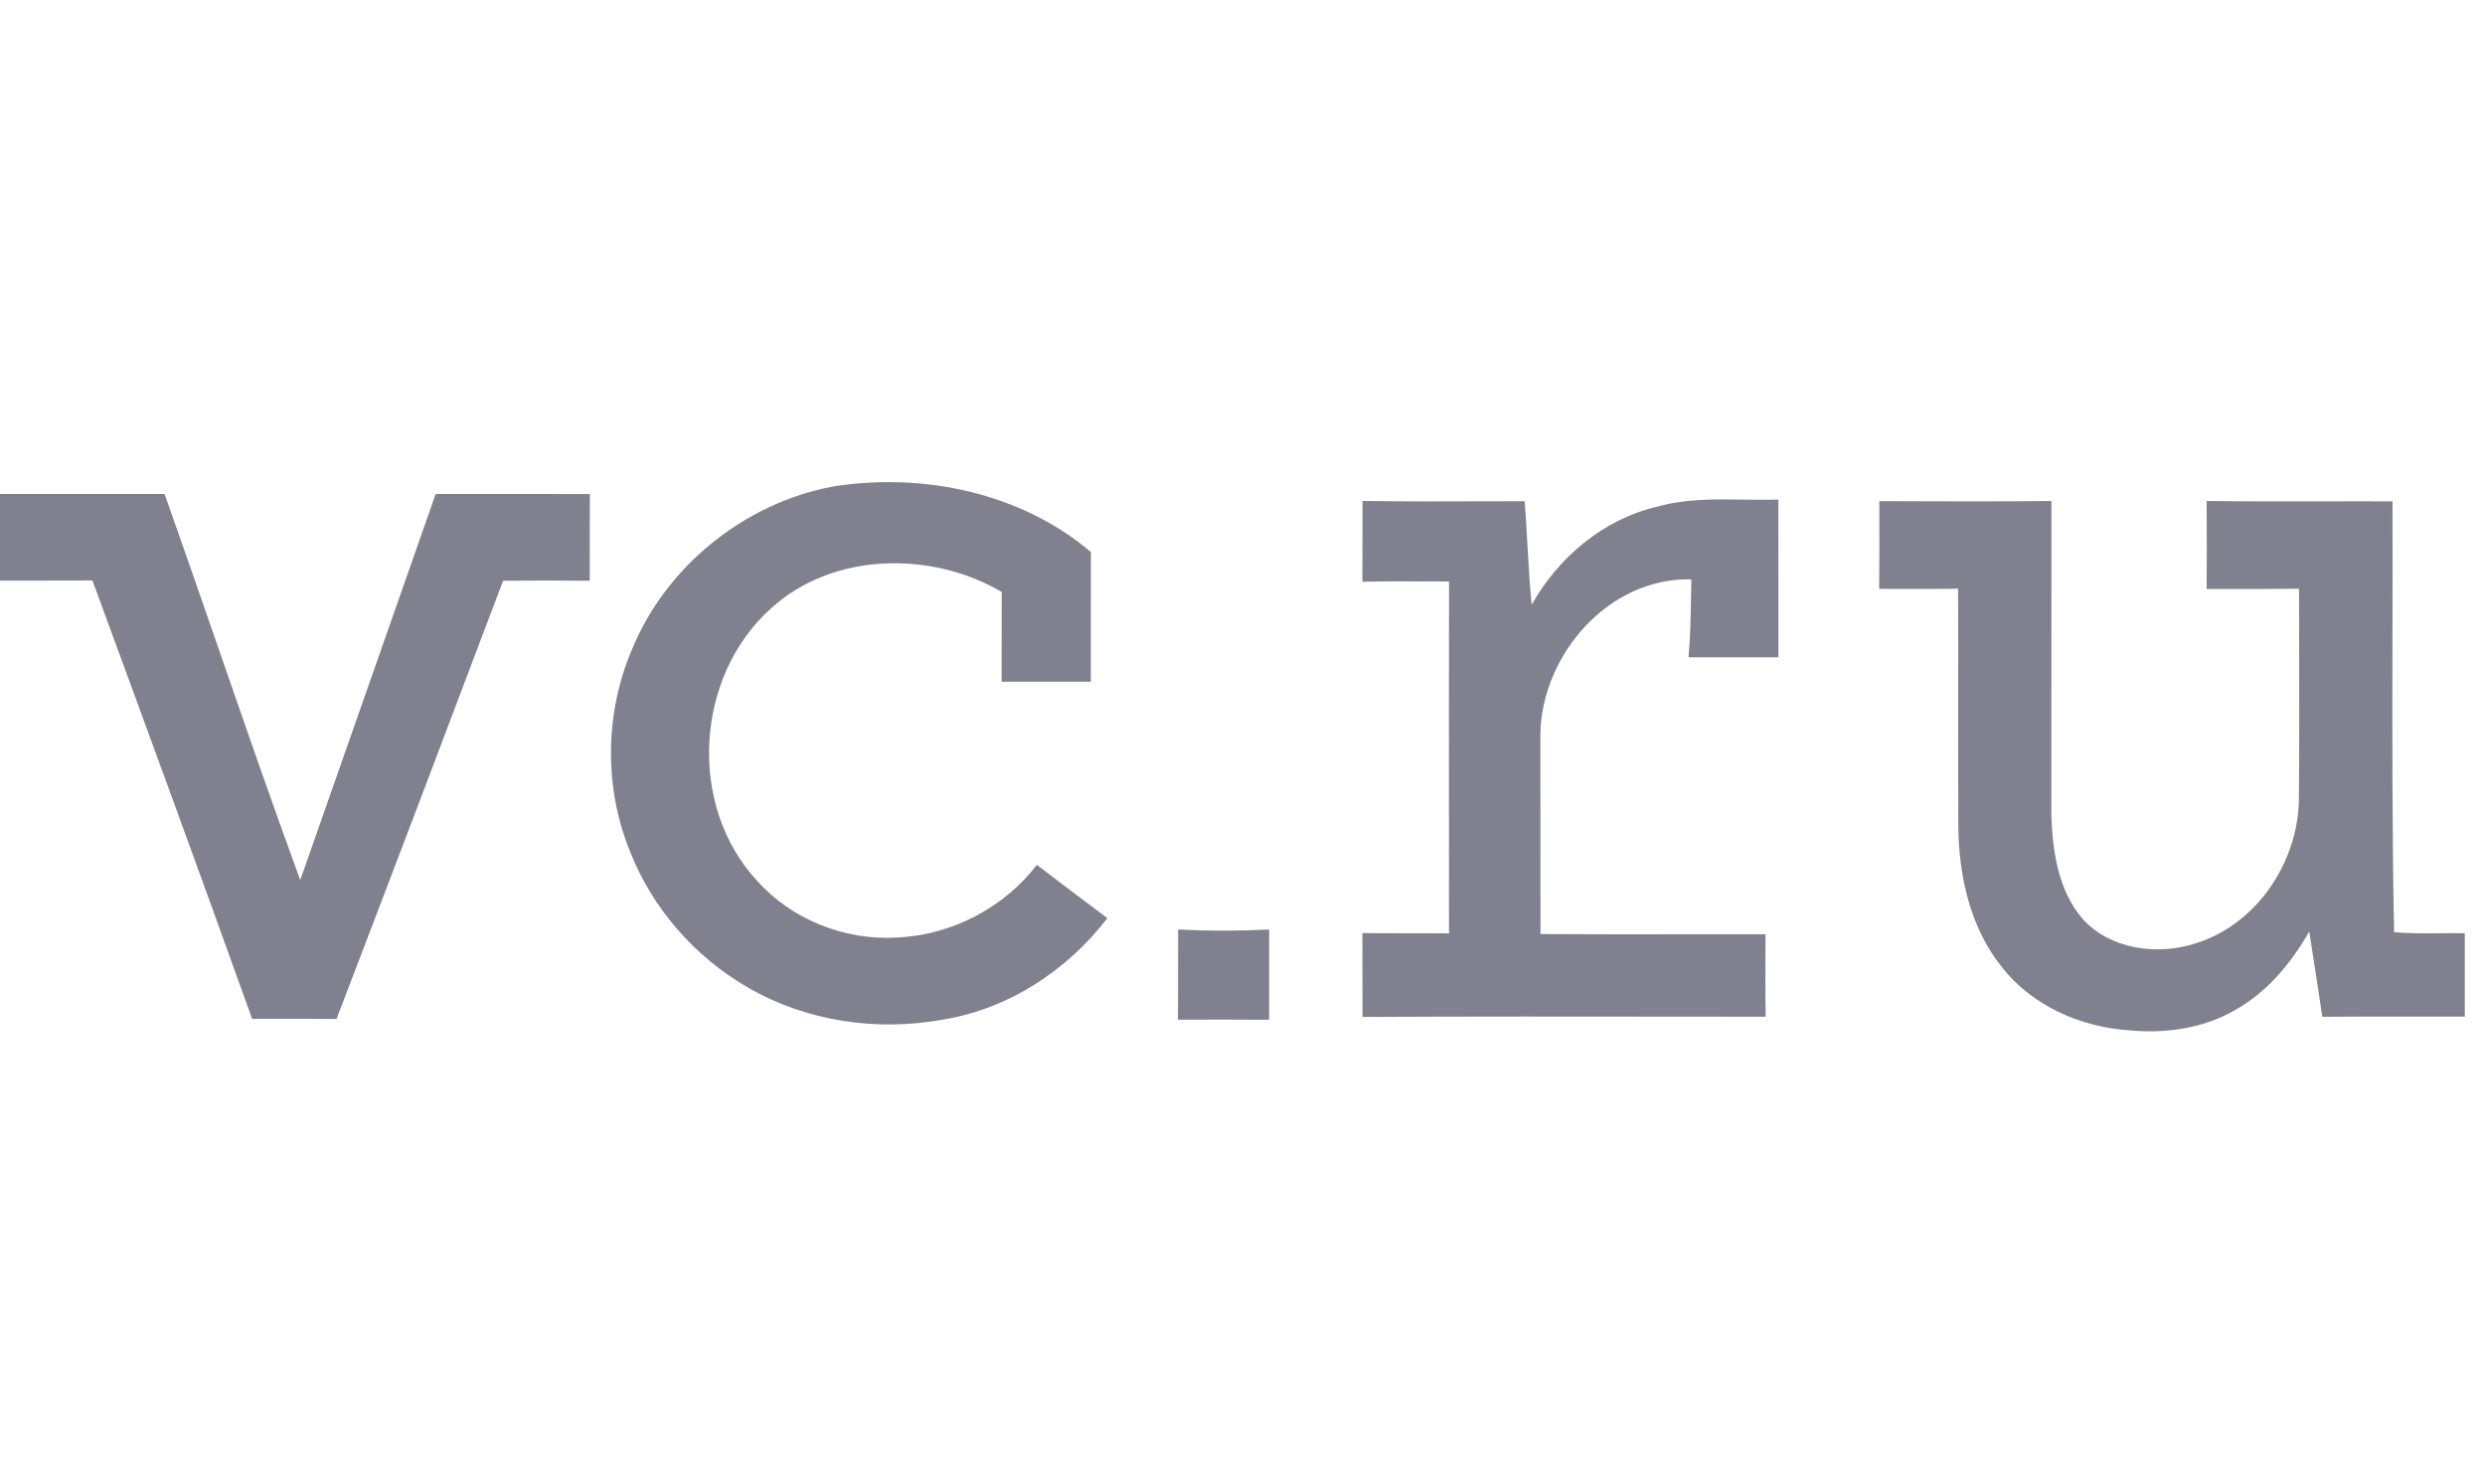 <svg width="67" height="40" viewBox="0 0 67 40" fill="none" xmlns="http://www.w3.org/2000/svg">
<path fill-rule="evenodd" clip-rule="evenodd" d="M17.023 17.55C17.93 15.297 20.05 13.565 22.465 13.117C24.89 12.734 27.523 13.283 29.412 14.883C29.409 15.583 29.41 16.282 29.41 16.982C29.41 17.448 29.411 17.915 29.41 18.381H27.006L27.006 17.776V17.776V17.776V17.776C27.006 17.171 27.006 16.567 27.008 15.961C25.115 14.846 22.448 14.885 20.787 16.405C18.732 18.243 18.533 21.729 20.416 23.752C21.349 24.799 22.79 25.365 24.194 25.278C25.659 25.21 27.07 24.475 27.955 23.319C28.463 23.708 28.974 24.092 29.485 24.476L29.485 24.476L29.856 24.755C28.781 26.159 27.193 27.207 25.42 27.491C23.643 27.816 21.744 27.539 20.178 26.633C18.733 25.806 17.582 24.485 16.982 22.946C16.287 21.233 16.307 19.253 17.023 17.55ZM0 13.319H4.437C4.935 14.721 5.422 16.127 5.908 17.532L5.908 17.532L5.908 17.532C6.625 19.603 7.342 21.673 8.095 23.73C8.999 21.161 9.899 18.592 10.799 16.022L10.799 16.022C11.115 15.121 11.43 14.22 11.746 13.319C13.131 13.319 14.517 13.319 15.904 13.321C15.9 13.905 15.9 14.489 15.901 15.074L15.901 15.077C15.901 15.271 15.901 15.464 15.901 15.658C15.122 15.651 14.343 15.65 13.564 15.658C12.077 19.599 10.582 23.538 9.073 27.473C8.505 27.469 7.936 27.47 7.367 27.47H7.367H7.367H7.367H7.366C7.177 27.47 6.988 27.471 6.798 27.471C5.384 23.523 3.938 19.585 2.491 15.649C1.967 15.655 1.442 15.654 0.918 15.654C0.612 15.653 0.306 15.653 0 15.654V13.319ZM40.151 13.516C39.012 13.52 37.874 13.524 36.736 13.507C36.736 13.797 36.735 14.087 36.735 14.378V14.378V14.378C36.735 14.814 36.735 15.251 36.733 15.686C37.3 15.671 37.867 15.674 38.433 15.676H38.433H38.433C38.645 15.677 38.857 15.678 39.069 15.678C39.065 17.892 39.066 20.106 39.067 22.32C39.067 23.269 39.068 24.218 39.068 25.167C38.661 25.162 38.255 25.162 37.849 25.163H37.849C37.477 25.163 37.105 25.163 36.733 25.16C36.736 25.697 36.736 26.236 36.735 26.774L36.735 26.784C36.735 26.996 36.735 27.208 36.735 27.419C39.633 27.404 42.531 27.408 45.431 27.411H45.431H45.431C46.156 27.412 46.88 27.413 47.605 27.413C47.594 26.771 47.597 26.13 47.6 25.488L47.601 25.19C46.873 25.189 46.145 25.19 45.417 25.191H45.416H45.416H45.416C44.121 25.192 42.828 25.193 41.534 25.185C41.532 24.364 41.532 23.544 41.533 22.723V22.718C41.533 21.735 41.533 20.752 41.531 19.768C41.579 17.655 43.366 15.565 45.602 15.621C45.599 15.761 45.597 15.901 45.594 16.042V16.042C45.586 16.602 45.577 17.164 45.525 17.722H47.949C47.948 17.115 47.948 16.507 47.949 15.9V15.9V15.899C47.949 15.089 47.949 14.279 47.947 13.469C47.63 13.48 47.31 13.475 46.99 13.471C46.215 13.46 45.438 13.448 44.687 13.659C43.233 13.997 42.013 15.03 41.296 16.305C41.242 15.761 41.212 15.216 41.181 14.671L41.181 14.671L41.181 14.671L41.181 14.671L41.181 14.671C41.16 14.285 41.138 13.899 41.108 13.514C40.789 13.514 40.47 13.515 40.151 13.516ZM50.671 13.512C52.216 13.519 53.763 13.524 55.31 13.508C55.307 15.531 55.307 17.555 55.308 19.578L55.308 19.617C55.308 20.413 55.308 21.209 55.308 22.005C55.344 22.97 55.494 24.012 56.15 24.773C56.901 25.61 58.186 25.771 59.222 25.428C60.857 24.905 61.946 23.252 61.982 21.585C61.994 20.157 61.991 18.73 61.989 17.302V17.301V17.301C61.988 16.825 61.987 16.349 61.986 15.873C61.416 15.88 60.845 15.88 60.273 15.879C60.014 15.879 59.755 15.879 59.495 15.879C59.501 15.088 59.501 14.298 59.495 13.508C60.544 13.521 61.593 13.519 62.642 13.518C63.263 13.517 63.885 13.515 64.506 13.518C64.51 14.748 64.507 15.979 64.505 17.21C64.5 19.852 64.496 22.494 64.549 25.134C64.97 25.17 65.391 25.167 65.813 25.163C66.028 25.161 66.242 25.159 66.456 25.162V27.409C65.99 27.41 65.524 27.41 65.058 27.409C64.243 27.408 63.428 27.408 62.613 27.415C62.531 26.845 62.442 26.276 62.353 25.707L62.353 25.706C62.322 25.509 62.291 25.313 62.261 25.116C61.78 25.957 61.141 26.737 60.281 27.222C59.424 27.727 58.394 27.874 57.41 27.78C56.1 27.695 54.792 27.117 53.978 26.081C53.121 25.014 52.813 23.625 52.8 22.287C52.793 21.162 52.794 20.038 52.796 18.913V18.912C52.797 17.899 52.798 16.886 52.793 15.873C52.261 15.88 51.729 15.879 51.198 15.878H51.197C51.02 15.878 50.843 15.877 50.666 15.877C50.674 15.177 50.672 14.476 50.671 13.775V13.775L50.671 13.512ZM34.218 25.063C33.402 25.102 32.58 25.104 31.765 25.06C31.763 25.402 31.763 25.744 31.763 26.085C31.764 26.555 31.764 27.025 31.759 27.494L31.76 27.494C32.58 27.492 33.398 27.489 34.218 27.496C34.218 27.226 34.218 26.956 34.218 26.686C34.217 26.145 34.217 25.604 34.218 25.063Z" fill="#80808E"/>
</svg>
